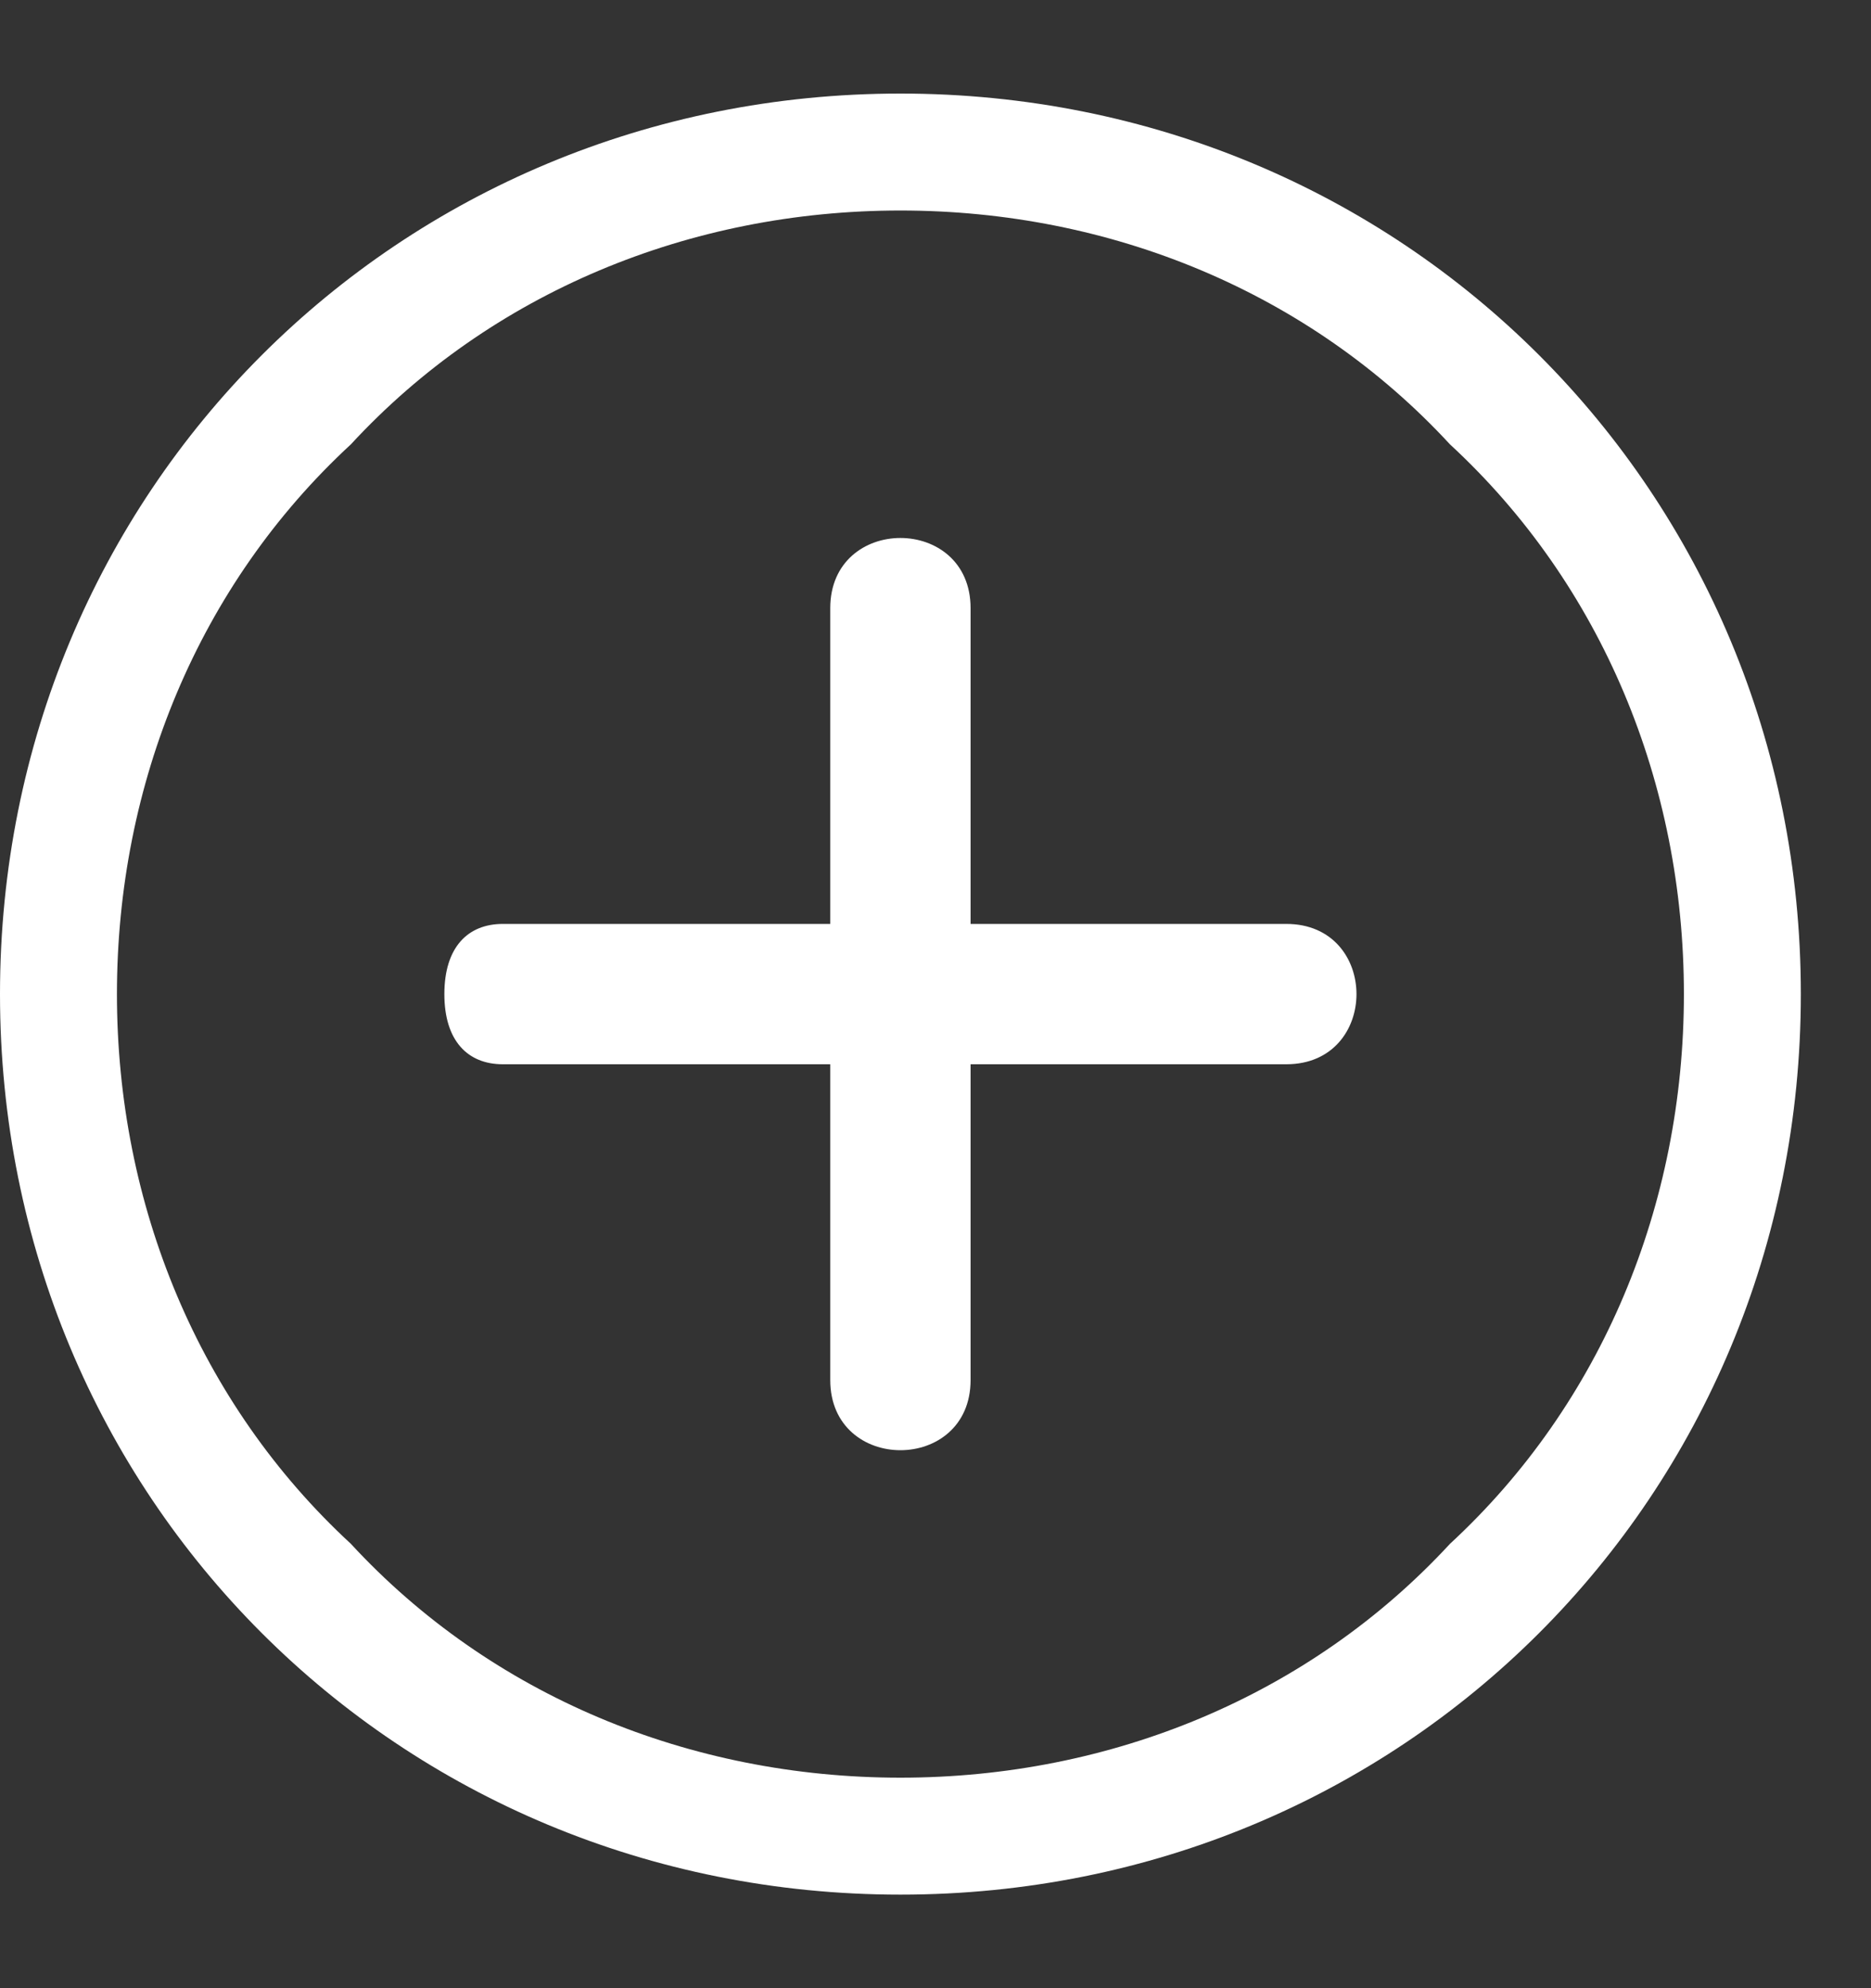 <svg version="1.2" xmlns="http://www.w3.org/2000/svg" viewBox="0 0 16 17" width="16" height="17"><rect x="0" y="0" width="16" height="17" fill="#333333" stroke="none"/><defs><clipPath clipPathUnits="userSpaceOnUse" id="cp1"><path d="m-1109-64h1366v768h-1366z"/></clipPath></defs><style>.a{fill:#fff}</style><g clip-path="url(#cp1)"><path class="a" d="m11.6 8.5c0 0.3-0.2 0.6-0.6 0.6h-2.7v2.7c0 0.4-0.3 0.6-0.6 0.6-0.3 0-0.6-0.2-0.6-0.6 0-0.3 0-2.7 0-2.7 0 0-2.4 0-2.8 0-0.3 0-0.5-0.2-0.5-0.6 0-0.4 0.2-0.6 0.5-0.6h2.8v-2.7c0-0.4 0.3-0.6 0.6-0.6 0.3 0 0.6 0.2 0.6 0.6v2.7h2.7c0.4 0 0.6 0.3 0.6 0.6z"/><path fill-rule="evenodd" class="a" d="m15.4 8.5c0 4.3-3.4 7.7-7.7 7.7-4.3 0-7.7-3.4-7.7-7.7 0-4.3 3.4-7.7 7.7-7.7 4.3 0 7.7 3.4 7.7 7.7zm-12.4-4.7c-1.3 1.2-2 2.9-2 4.7 0 1.8 0.7 3.5 2 4.7 1.2 1.3 2.9 2 4.7 2 1.8 0 3.5-0.7 4.7-2 1.3-1.2 2-2.9 2-4.7 0-1.8-0.7-3.5-2-4.7-1.2-1.3-2.9-2-4.7-2-1.8 0-3.5 0.7-4.7 2z"/></g></svg>